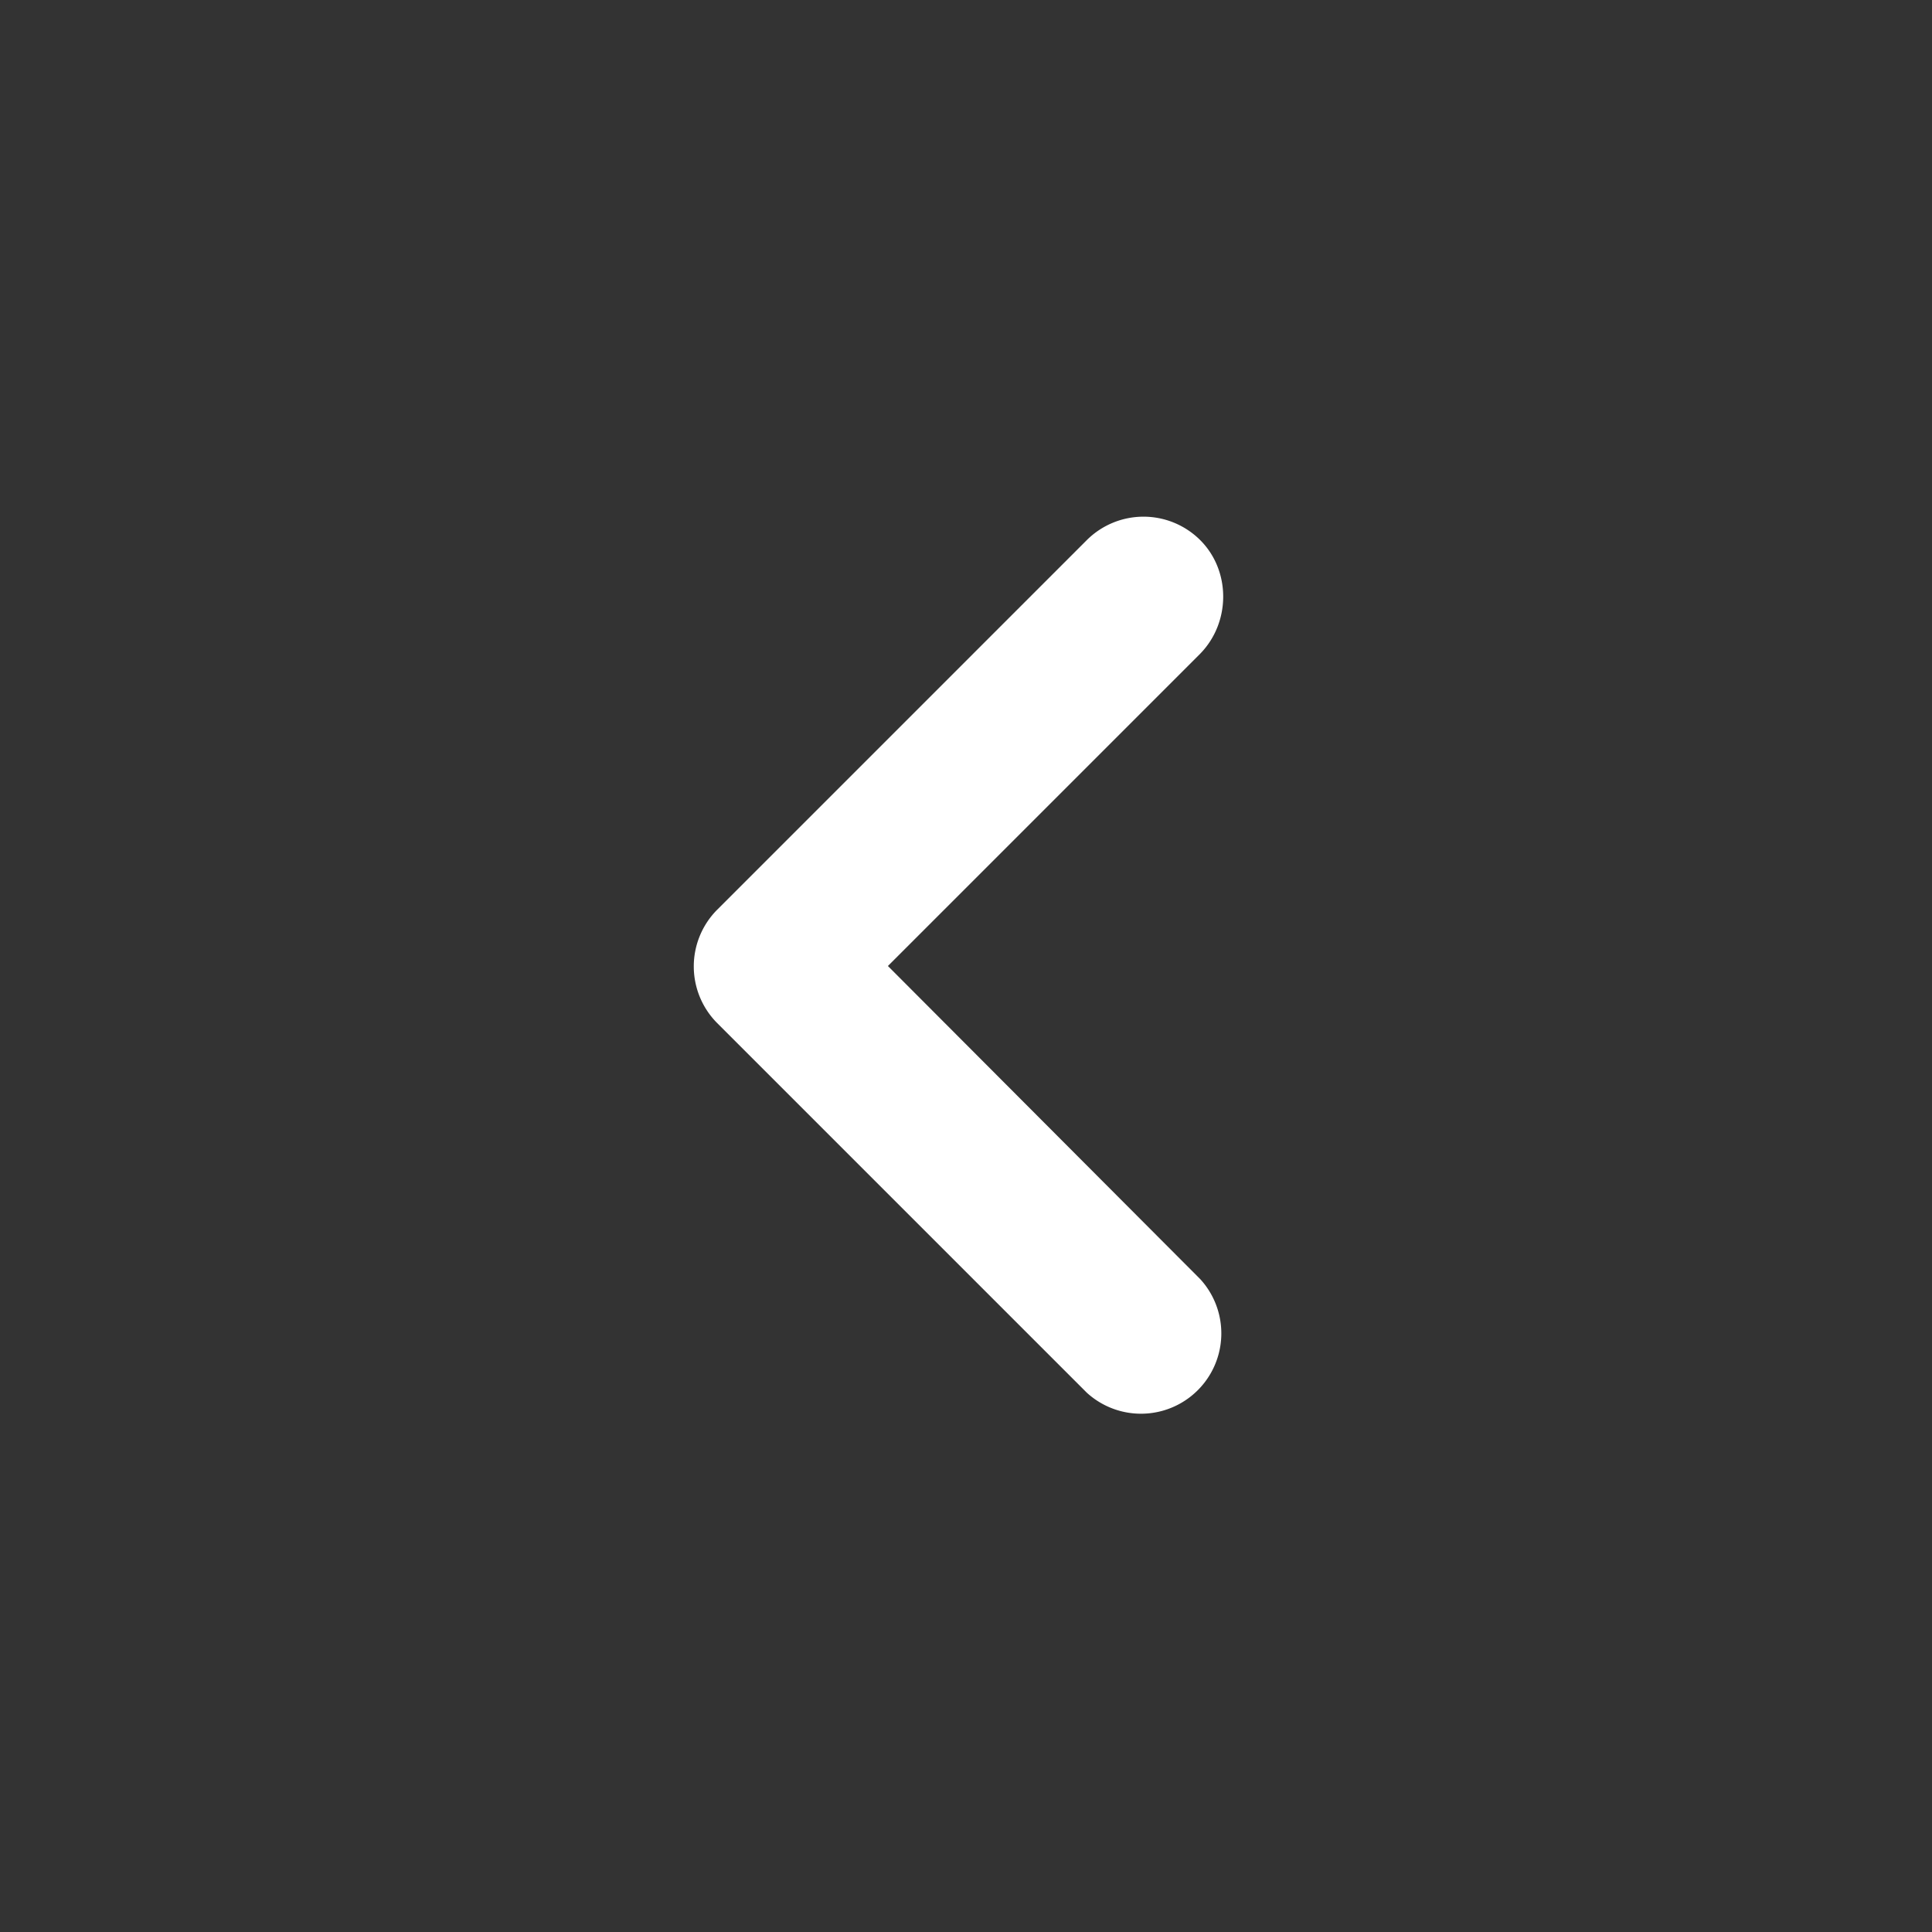 <svg clip-rule="evenodd" fill-rule="evenodd" stroke-linejoin="round" stroke-miterlimit="1.414" viewBox="0 0 24 24" xmlns="http://www.w3.org/2000/svg"><rect x="0" y="0" width="24" height="24" fill="#333333" stroke="none"/><path d="M0 0h24v24H0z" fill="none"/><path d="M14.91 6.71a.998.998 0 0 0-1.41 0L8.91 11.3a.998.998 0 0 0 0 1.41l4.59 4.59a.998.998 0 0 0 1.41-1.41L11.03 12l3.88-3.88c.38-.39.38-1.03 0-1.41z" fill="#fff" fill-rule="nonzero"/></svg>